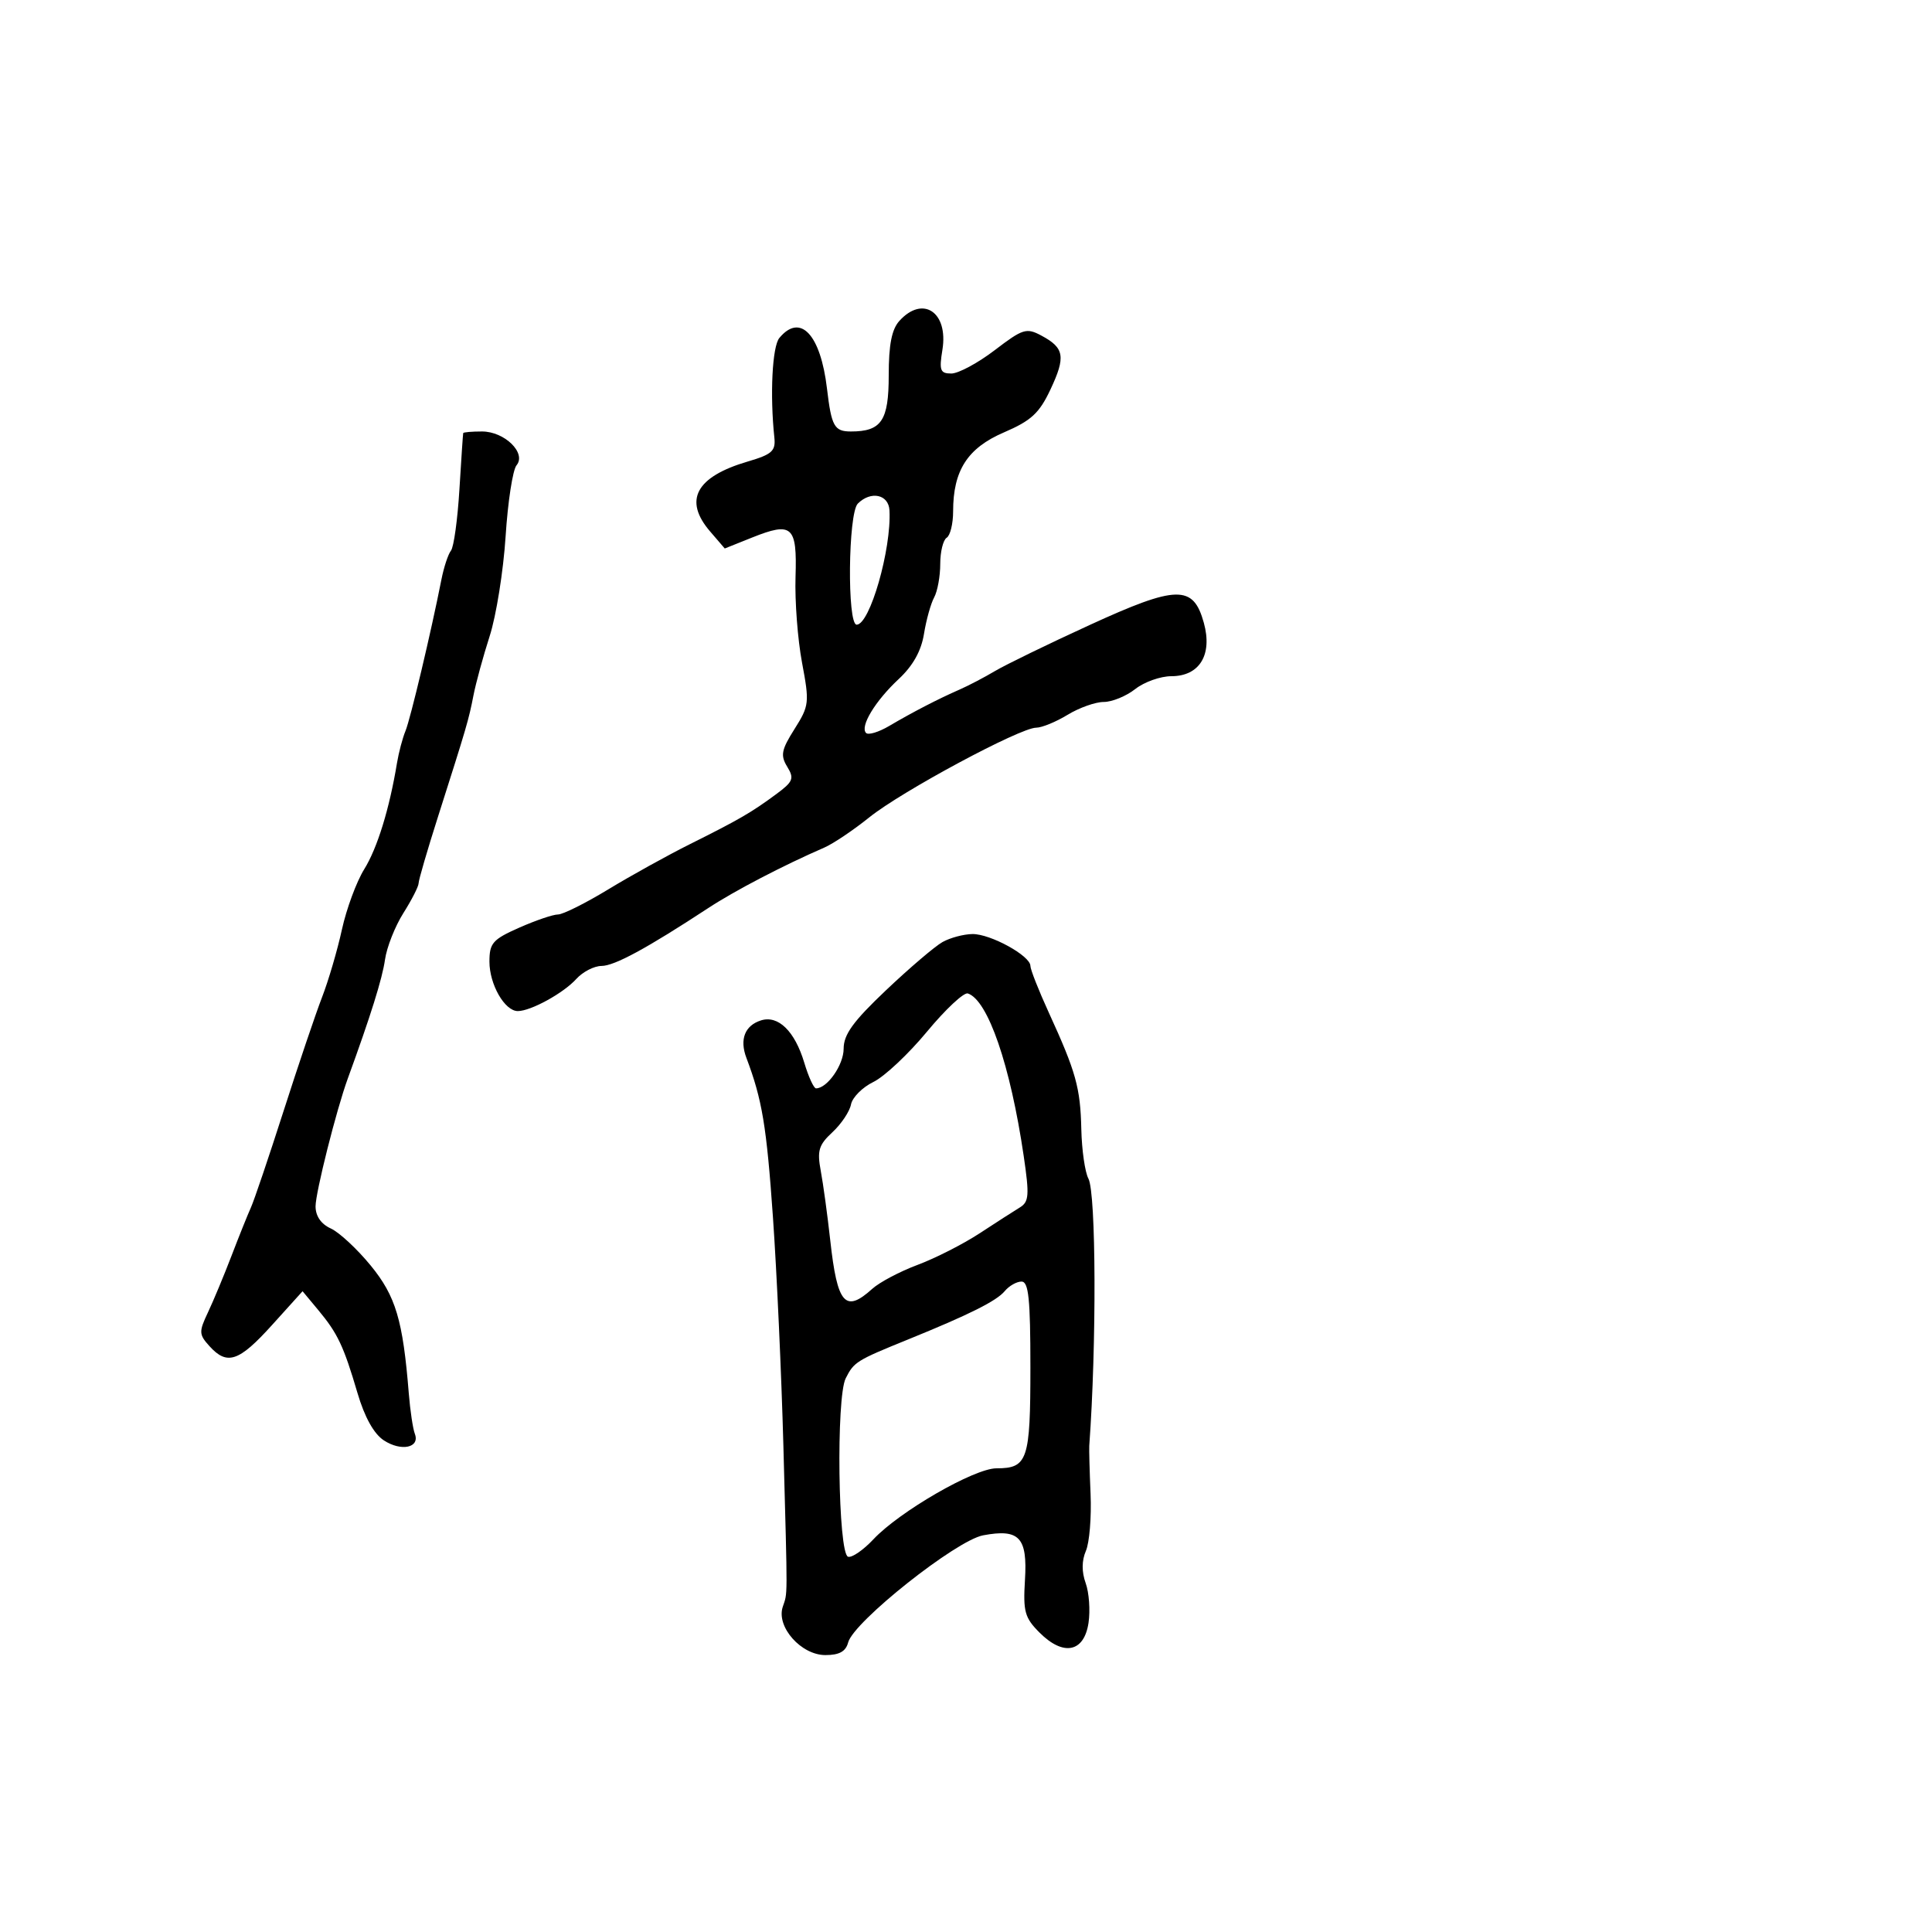 <svg xmlns="http://www.w3.org/2000/svg" width="300" height="300" viewBox="0 0 300 300" version="1.1">
	<path d="M 139.655 49.829 C 138.465 51.144, 138 53.522, 138 58.294 C 138 65.330, 136.873 67, 132.125 67 C 129.550 67, 129.107 66.204, 128.413 60.333 C 127.417 51.912, 124.266 48.565, 121.018 52.478 C 119.915 53.807, 119.539 61.307, 120.242 67.938 C 120.464 70.032, 119.879 70.558, 116.101 71.668 C 108.054 74.031, 106.097 77.676, 110.270 82.528 L 112.541 85.168 116.768 83.476 C 123.021 80.974, 123.786 81.667, 123.529 89.598 C 123.409 93.314, 123.862 99.293, 124.537 102.884 C 125.710 109.124, 125.658 109.581, 123.372 113.203 C 121.328 116.440, 121.163 117.295, 122.240 119.057 C 123.356 120.886, 123.162 121.371, 120.537 123.311 C 116.673 126.166, 114.782 127.262, 107.174 131.059 C 103.695 132.796, 97.965 135.968, 94.442 138.108 C 90.919 140.249, 87.410 142, 86.645 142 C 85.880 142, 83.172 142.921, 80.627 144.047 C 76.501 145.872, 76 146.444, 76 149.324 C 76 152.866, 78.371 157, 80.403 157 C 82.426 157, 87.494 154.217, 89.493 152.007 C 90.492 150.903, 92.253 149.996, 93.405 149.991 C 95.420 149.982, 100.439 147.259, 110 140.989 C 114.102 138.299, 121.600 134.393, 128 131.611 C 129.375 131.013, 132.525 128.896, 135 126.905 C 140.010 122.875, 158.390 113.002, 160.894 112.996 C 161.777 112.994, 163.973 112.094, 165.774 110.996 C 167.575 109.898, 170.102 109, 171.389 109 C 172.677 109, 174.874 108.100, 176.273 107 C 177.671 105.900, 180.197 105, 181.885 105 C 186.268 105, 188.299 101.667, 186.933 96.718 C 185.293 90.780, 182.765 90.830, 169.149 97.075 C 162.742 100.013, 156.150 103.219, 154.500 104.200 C 152.850 105.181, 150.375 106.475, 149 107.076 C 145.712 108.513, 141.690 110.593, 138.065 112.731 C 136.450 113.683, 134.839 114.172, 134.484 113.817 C 133.493 112.826, 135.907 108.839, 139.554 105.439 C 141.758 103.385, 143.047 101.082, 143.474 98.439 C 143.823 96.273, 144.535 93.719, 145.055 92.764 C 145.575 91.809, 146 89.473, 146 87.573 C 146 85.673, 146.450 83.840, 147 83.500 C 147.550 83.160, 148 81.319, 148 79.409 C 148 73.050, 150.234 69.576, 155.885 67.145 C 160.128 65.319, 161.384 64.161, 163.118 60.472 C 165.507 55.389, 165.278 54.022, 161.716 52.116 C 159.380 50.865, 158.833 51.036, 154.451 54.382 C 151.845 56.372, 148.818 58, 147.725 58 C 145.994 58, 145.815 57.526, 146.337 54.313 C 147.284 48.473, 143.301 45.799, 139.655 49.829 M 71.927 67.250 C 71.887 67.388, 71.622 71.325, 71.338 76 C 71.055 80.675, 70.464 84.950, 70.027 85.500 C 69.589 86.050, 68.921 88.075, 68.542 90 C 66.952 98.080, 63.732 111.644, 62.964 113.500 C 62.509 114.600, 61.913 116.850, 61.641 118.500 C 60.464 125.625, 58.592 131.691, 56.556 134.974 C 55.354 136.913, 53.796 141.126, 53.094 144.335 C 52.393 147.544, 51.006 152.269, 50.013 154.835 C 49.019 157.401, 46.331 165.350, 44.039 172.500 C 41.747 179.650, 39.463 186.400, 38.963 187.500 C 38.464 188.600, 37.108 191.975, 35.950 195 C 34.791 198.025, 33.146 201.976, 32.294 203.780 C 30.864 206.806, 30.882 207.212, 32.527 209.030 C 35.271 212.062, 37.099 211.444, 42.242 205.750 L 46.983 200.500 49.411 203.416 C 52.433 207.044, 53.357 208.998, 55.508 216.298 C 56.616 220.060, 58.053 222.644, 59.600 223.658 C 62.300 225.427, 65.246 224.805, 64.416 222.642 C 64.114 221.854, 63.691 219.024, 63.476 216.354 C 62.563 204.985, 61.450 201.256, 57.555 196.502 C 55.452 193.935, 52.666 191.349, 51.365 190.757 C 49.851 190.067, 49 188.830, 49 187.318 C 49 185.163, 52.240 172.308, 53.995 167.500 C 57.552 157.755, 59.365 151.962, 59.782 149.013 C 60.053 147.095, 61.337 143.842, 62.637 141.783 C 63.937 139.724, 65 137.640, 65 137.152 C 65 136.664, 66.346 132.043, 67.992 126.882 C 72.496 112.756, 72.781 111.781, 73.515 108 C 73.889 106.075, 75.025 101.917, 76.040 98.759 C 77.055 95.602, 78.167 88.636, 78.511 83.280 C 78.854 77.924, 79.617 72.961, 80.206 72.252 C 81.781 70.355, 78.357 67, 74.845 67 C 73.280 67, 71.967 67.112, 71.927 67.250 M 133.200 78.200 C 131.693 79.707, 131.528 97, 133.021 97 C 135.070 97, 138.436 85.279, 138.118 79.250 C 137.988 76.764, 135.226 76.174, 133.200 78.200 M 146.344 146.285 C 145.158 146.953, 141.221 150.312, 137.594 153.749 C 132.477 158.598, 131 160.636, 131 162.844 C 131 165.355, 128.460 169, 126.711 169 C 126.364 169, 125.543 167.207, 124.887 165.016 C 123.419 160.118, 120.840 157.599, 118.164 158.448 C 115.656 159.244, 114.817 161.397, 115.899 164.262 C 118.351 170.755, 119.030 174.829, 120.022 189 C 120.619 197.525, 121.349 213.500, 121.644 224.500 C 122.309 249.233, 122.318 247.116, 121.536 249.538 C 120.534 252.640, 124.408 257, 128.166 257 C 130.326 257, 131.333 256.441, 131.700 255.039 C 132.540 251.826, 148.460 239.192, 152.661 238.404 C 158.277 237.350, 159.563 238.720, 159.156 245.322 C 158.853 250.250, 159.119 251.209, 161.428 253.518 C 165.127 257.218, 168.339 256.576, 169.024 252 C 169.312 250.075, 169.113 247.294, 168.581 245.820 C 167.951 244.073, 167.963 242.334, 168.617 240.820 C 169.169 239.544, 169.496 235.575, 169.344 232 C 169.192 228.425, 169.101 225.050, 169.141 224.500 C 170.284 208.852, 170.207 185.256, 169.007 183.012 C 168.475 182.018, 167.980 178.571, 167.906 175.353 C 167.760 168.894, 167.083 166.466, 162.863 157.247 C 161.288 153.808, 160 150.539, 160 149.983 C 160 148.414, 153.791 145.004, 151 145.039 C 149.625 145.057, 147.530 145.617, 146.344 146.285 M 143.944 160.194 C 141.073 163.662, 137.329 167.176, 135.625 168.003 C 133.920 168.830, 132.353 170.404, 132.142 171.501 C 131.931 172.597, 130.633 174.537, 129.259 175.811 C 127.130 177.784, 126.861 178.675, 127.448 181.814 C 127.827 183.841, 128.490 188.699, 128.922 192.608 C 130.016 202.520, 131.237 203.930, 135.436 200.134 C 136.571 199.107, 139.743 197.431, 142.484 196.408 C 145.226 195.386, 149.548 193.188, 152.089 191.525 C 154.630 189.861, 157.447 188.050, 158.349 187.500 C 159.784 186.625, 159.860 185.622, 158.960 179.500 C 156.888 165.415, 153.414 155.305, 150.288 154.263 C 149.671 154.057, 146.816 156.726, 143.944 160.194 M 156.013 200.485 C 154.741 202.017, 150.522 204.127, 141 207.993 C 132.967 211.255, 132.612 211.476, 131.322 214.021 C 129.814 216.996, 130.129 241.210, 131.682 241.727 C 132.270 241.923, 134.045 240.705, 135.626 239.019 C 139.671 234.707, 151.295 228, 154.725 228 C 159.577 228, 160 226.741, 160 212.300 C 160 201.670, 159.723 199, 158.622 199 C 157.865 199, 156.690 199.668, 156.013 200.485" stroke="none" fill="black" fill-rule="evenodd"/>
</svg>